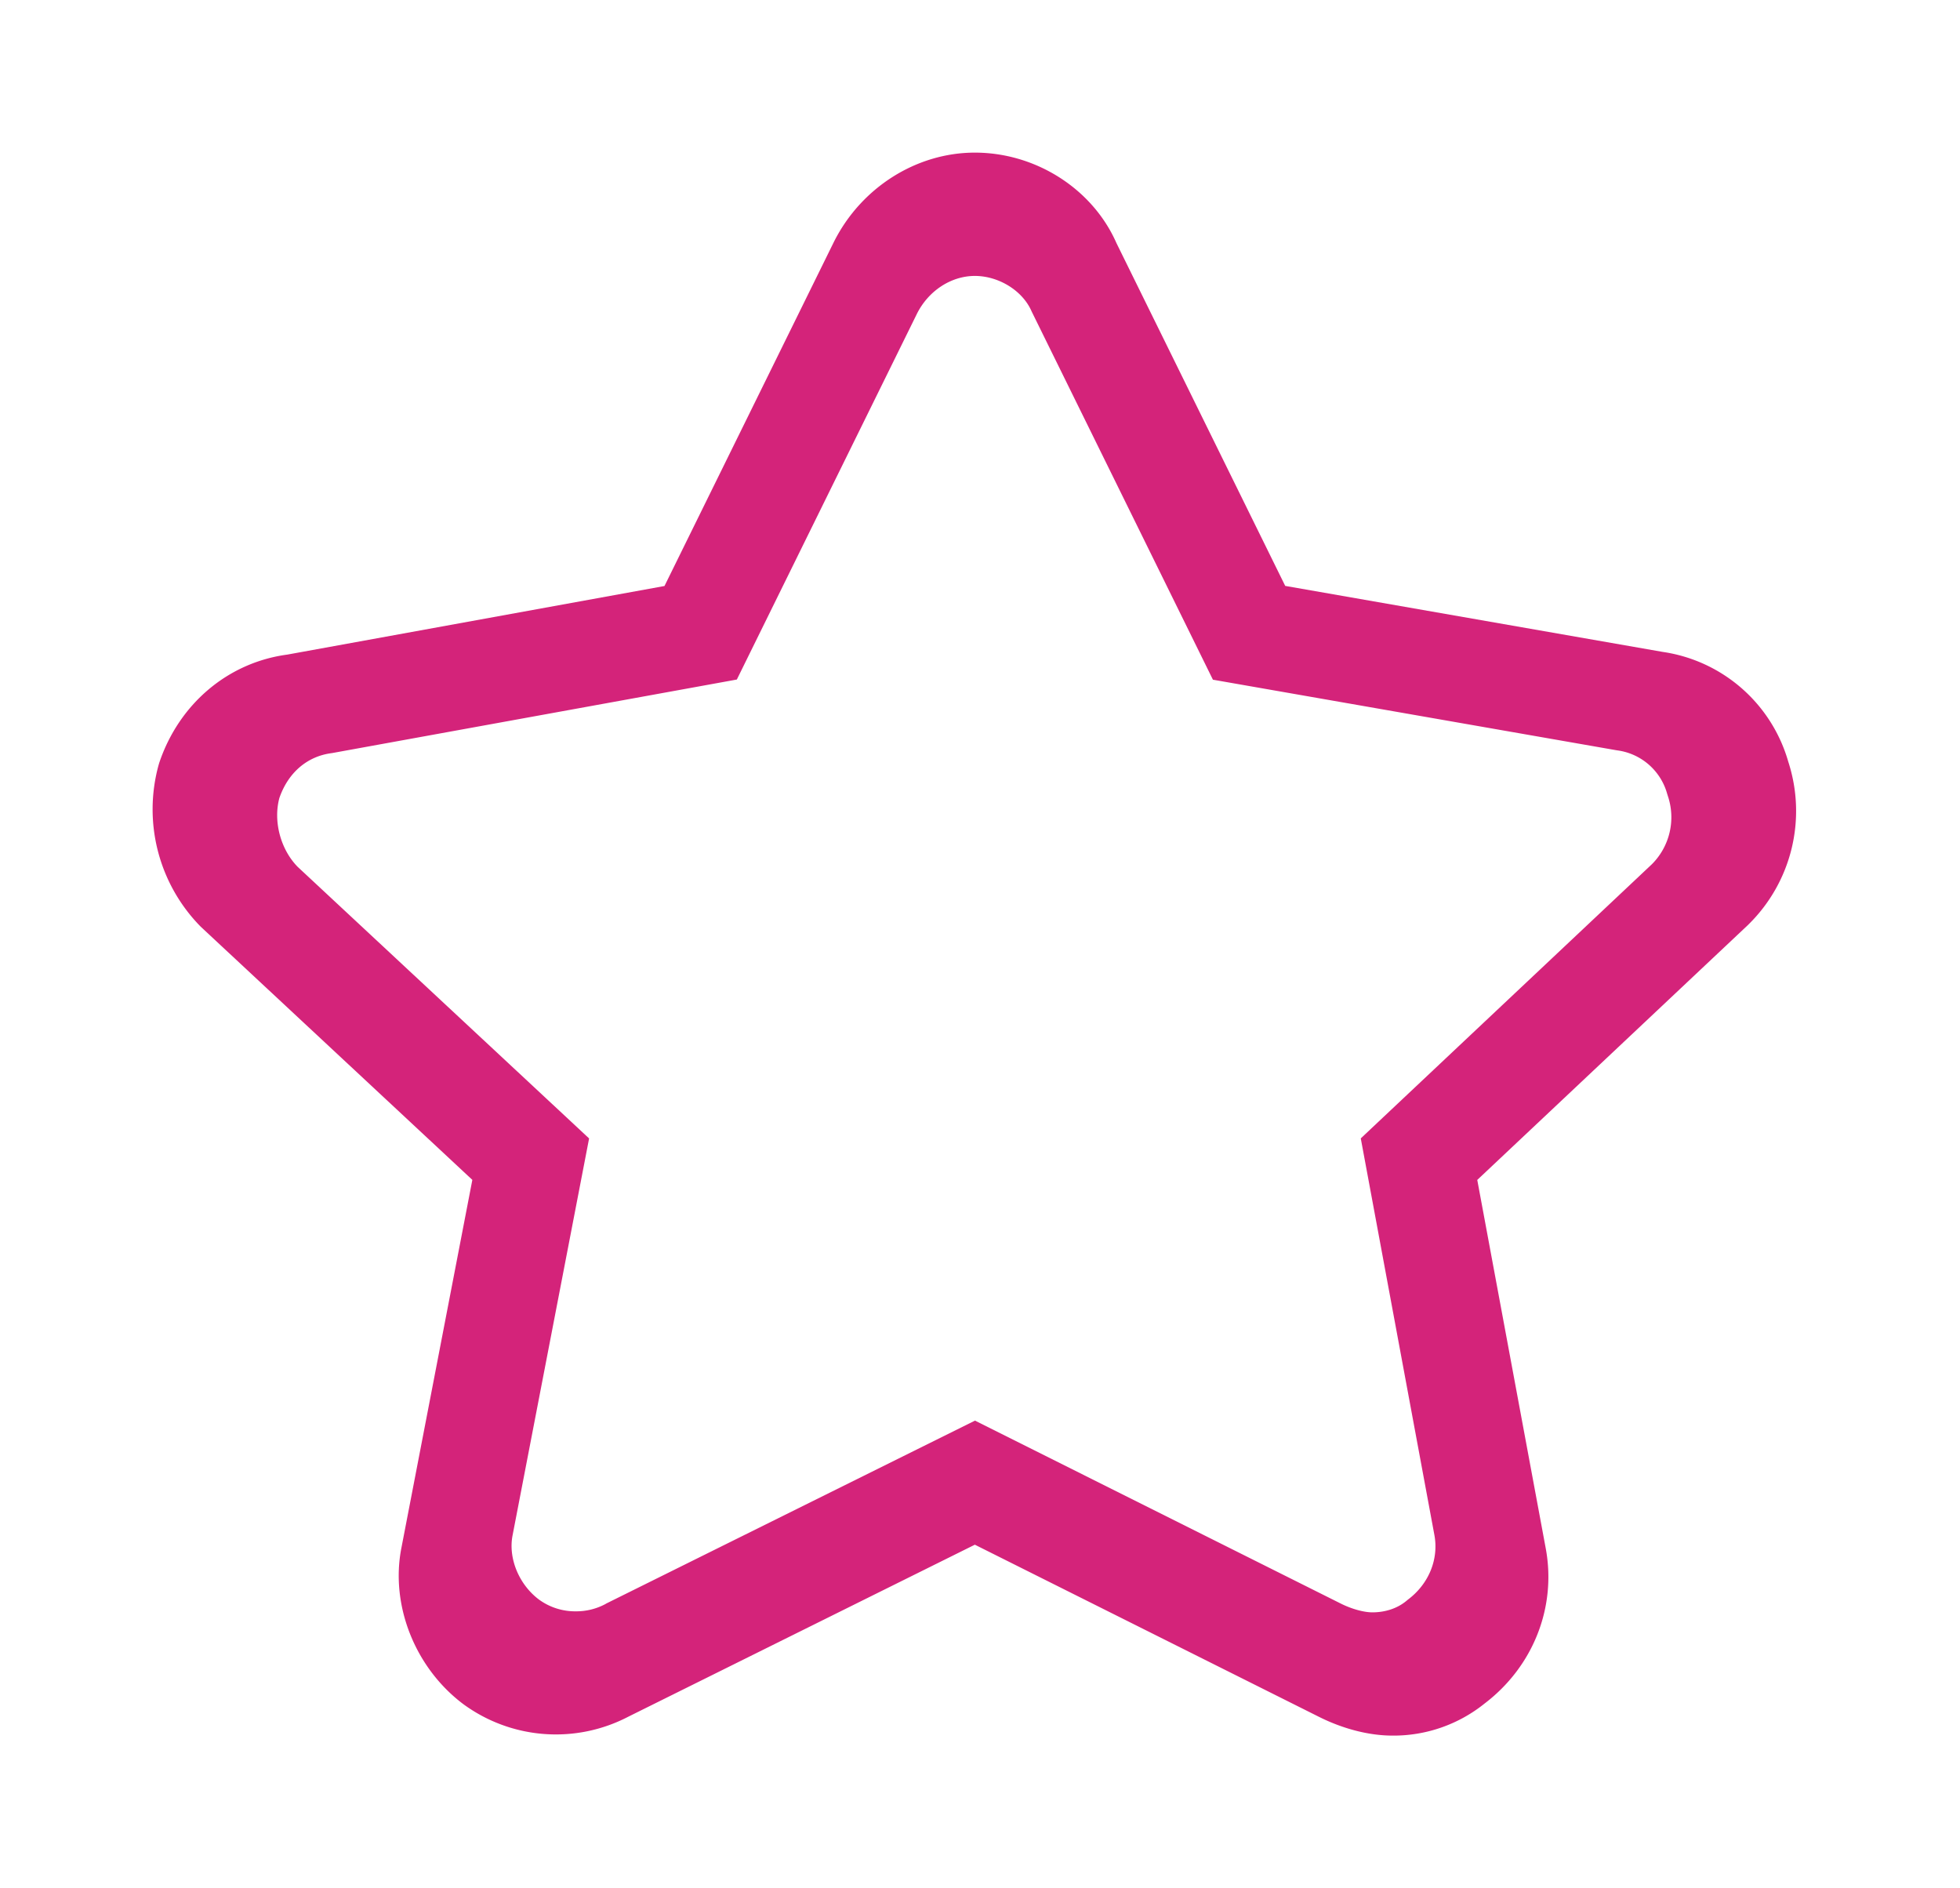 <?xml version="1.0" standalone="no"?><!DOCTYPE svg PUBLIC "-//W3C//DTD SVG 1.1//EN" "http://www.w3.org/Graphics/SVG/1.1/DTD/svg11.dtd"><svg t="1587128103658" class="icon" viewBox="0 0 1063 1024" version="1.1" xmlns="http://www.w3.org/2000/svg" p-id="8656" xmlns:xlink="http://www.w3.org/1999/xlink" width="207.617" height="200"><defs><style type="text/css"></style></defs><path d="M755.144 941.231c-12.549 0-26.654-3.598-39.73-10.14L528.706 837.706 340.843 930.94a84.951 84.951 0 0 1-89.545-6.754c-26.292-19.725-39.765-53.889-33.549-85.003l38.426-199.324L108.905 502.6a90.663 90.663 0 0 1-22.898-87.703l0.294-1.013c10.703-32.087 37.266-54.57 69.47-58.884l204.61-37.203L452.219 131.274c14.756-29.528 44.758-48.506 76.488-48.506 33.099 0 63.88 19.691 76.786 49.044l91.543 185.931 204.642 35.779a83.357 83.357 0 0 1 68.19 59.572 86.231 86.231 0 0 1-21.324 88.001l-0.504 0.505-146.853 138.287 37.115 199.681c5.977 31.93-6.722 64.189-33.163 84.29a78.772 78.772 0 0 1-49.994 17.376zM528.777 770.413l198.361 99.198c5.826 2.937 12.539 4.782 17.133 4.782 7.071 0 13.637-2.178 18.46-6.201l0.899-0.74c11.272-8.455 16.768-21.899 14.301-35.058l-39.917-215.035 157.885-148.685a36.016 36.016 0 0 0 8.708-36.843l-0.433-1.361a32.507 32.507 0 0 0-26.983-23.527l-0.899-0.142-218.47-38.194L559.5 168.895c-4.773-11.153-17.728-19.253-30.807-19.253-12.851 0-25.146 8.047-31.374 20.472L399.624 368.518l-219.617 39.898c-13.34 1.673-23.701 10.532-28.488 24.348-3.399 12.624 0.63 27.837 9.908 37.32L319.497 617.379l-41.482 215.145c-2.494 12.442 3.398 26.761 14.301 34.939a33.307 33.307 0 0 0 19.967 6.374 33.639 33.639 0 0 0 15.939-3.877l0.682-0.401 199.874-99.145z" p-id="8657" fill="#d4237a"></path></svg>
